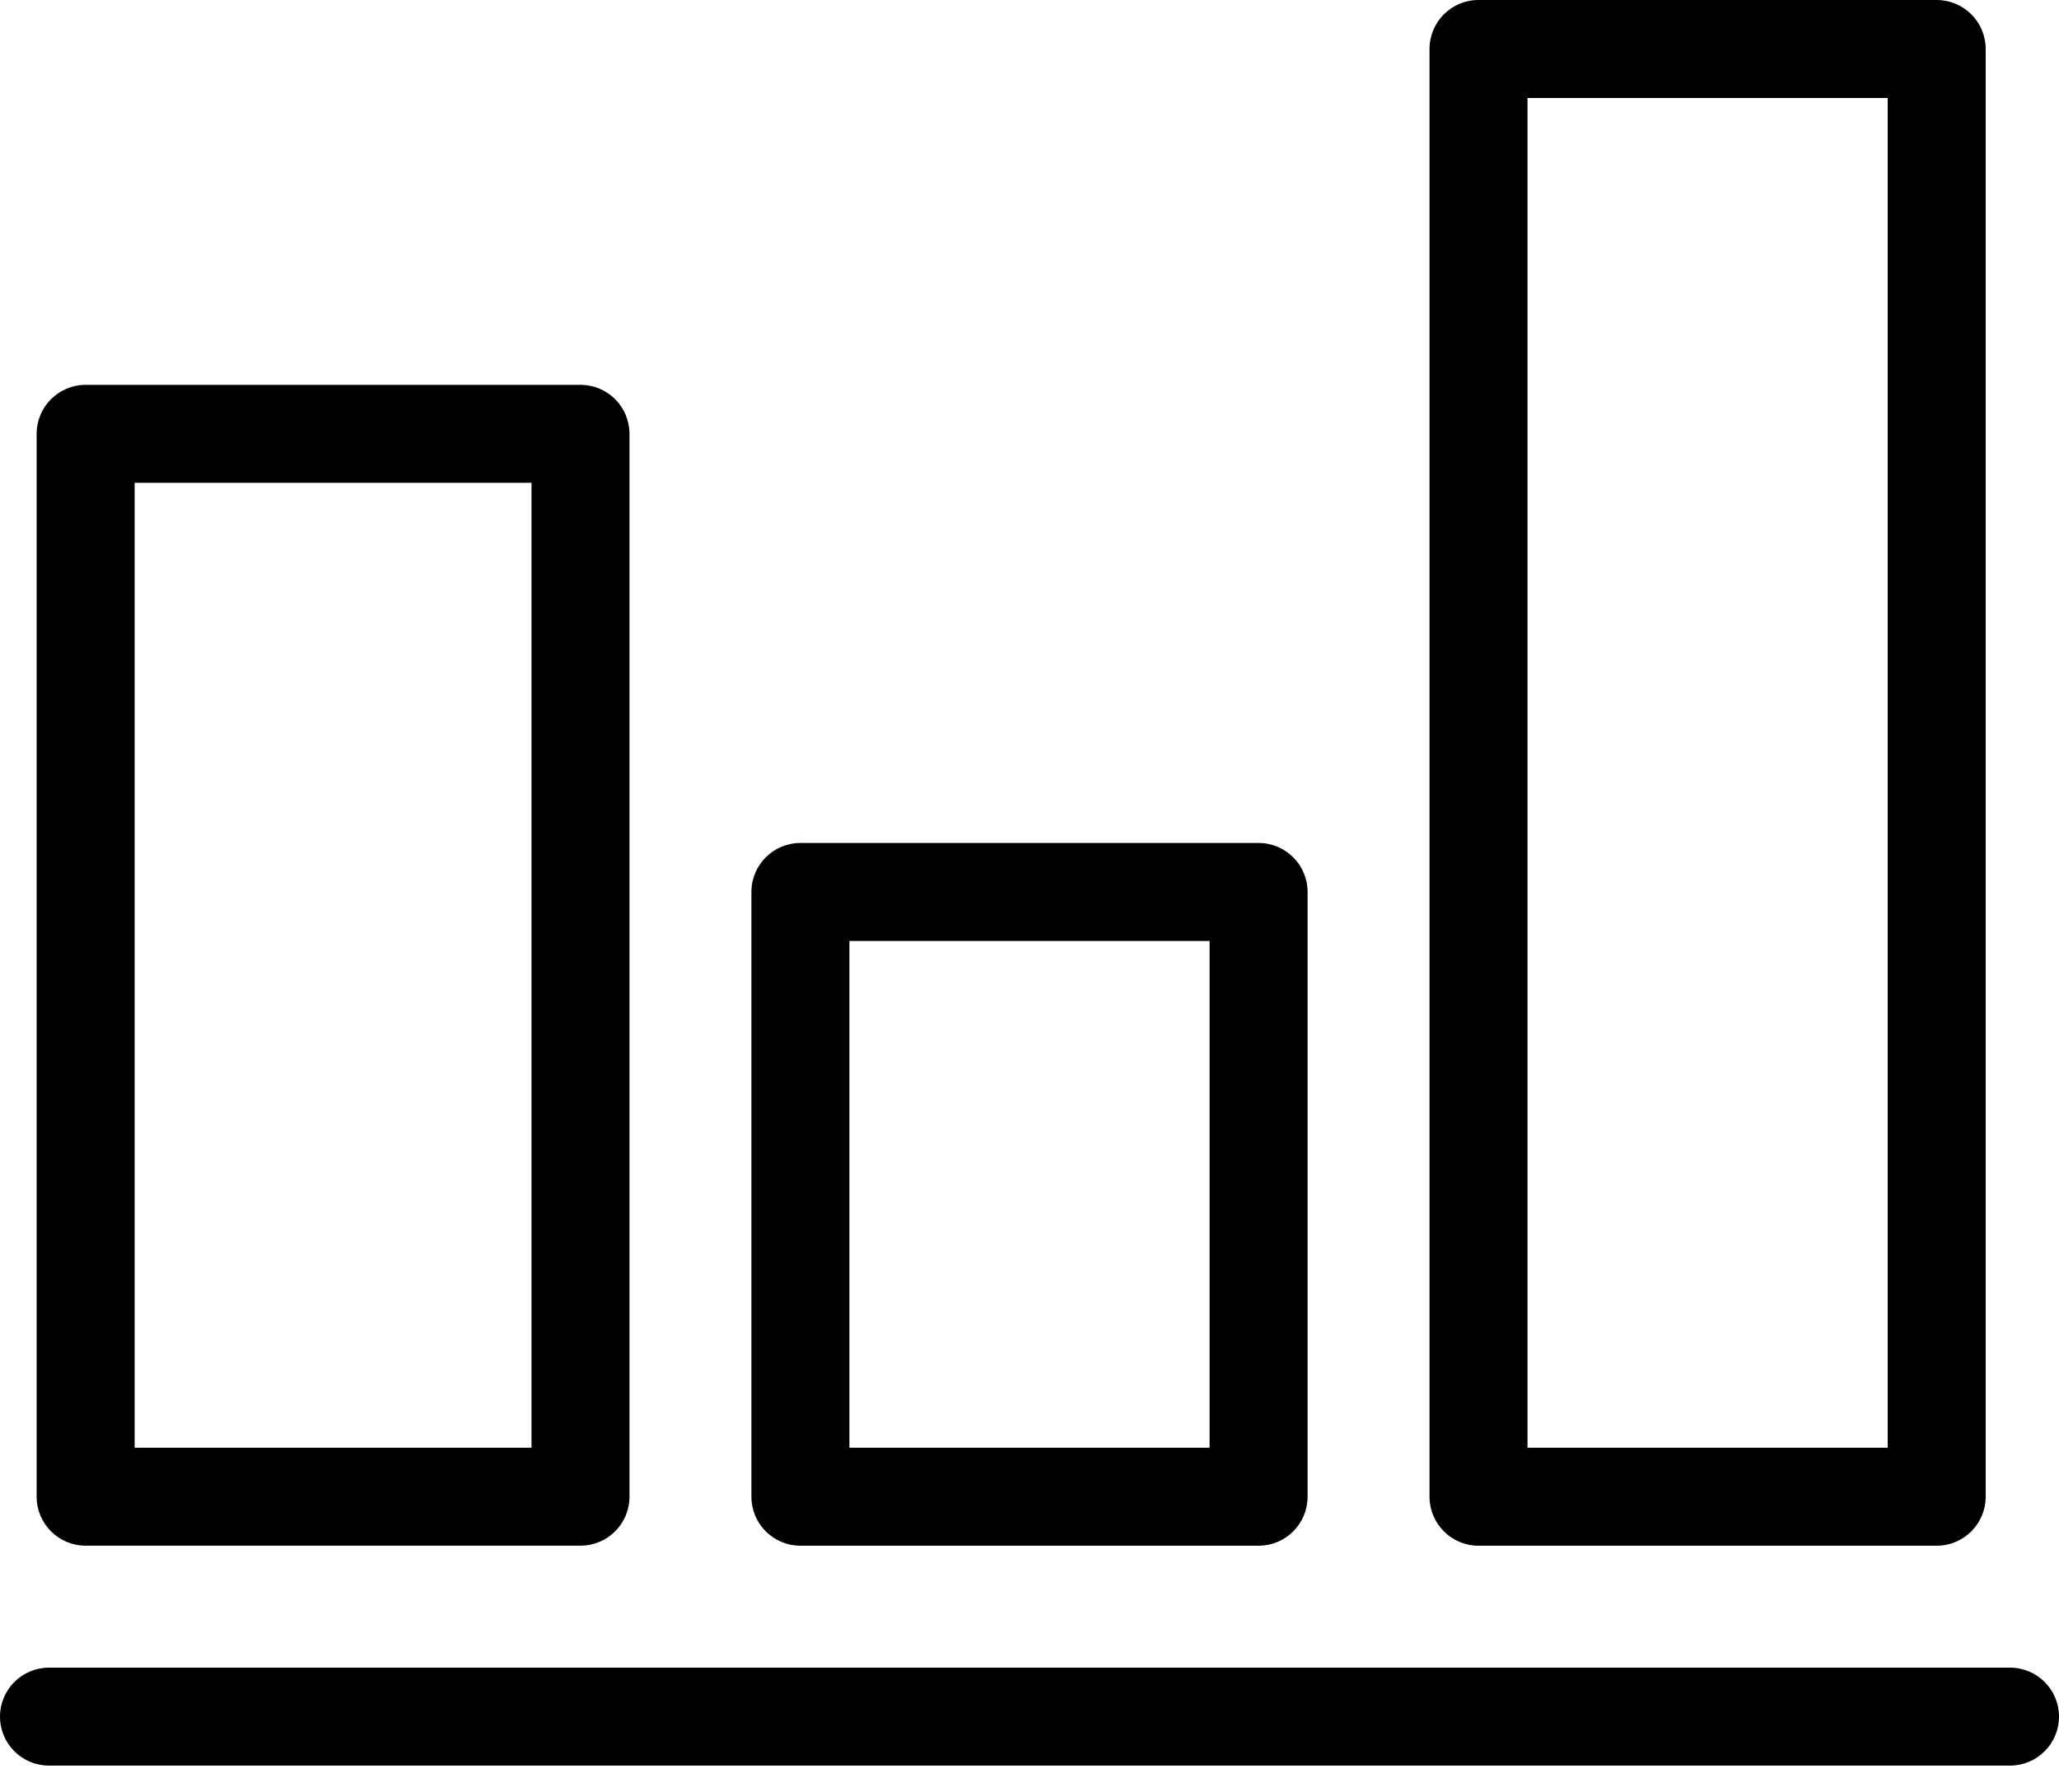 <svg width="54" height="47" viewBox="0 0 54 47" fill="none" xmlns="http://www.w3.org/2000/svg">
<path d="M2.246 40.541H15.224C15.934 40.541 16.509 39.966 16.509 39.257V11.379C16.509 10.669 15.934 10.094 15.224 10.094H2.246C1.537 10.094 0.961 10.669 0.961 11.379V39.257C0.961 39.966 1.537 40.541 2.246 40.541ZM3.531 12.664H13.939V37.972H3.531V12.664Z" fill="currentColor"/>
<path d="M37.491 1.285V39.257C37.491 39.966 38.066 40.542 38.776 40.542H50.792C51.502 40.542 52.077 39.966 52.077 39.257V1.285C52.077 0.575 51.502 0 50.792 0H38.776C38.067 0 37.491 0.575 37.491 1.285ZM40.061 2.57H49.508V37.972H40.061V2.57Z" fill="currentColor"/>
<path d="M20.992 22.11C20.282 22.11 19.707 22.686 19.707 23.395V39.257C19.707 39.967 20.282 40.542 20.992 40.542H33.008C33.718 40.542 34.293 39.967 34.293 39.257V23.395C34.293 22.686 33.718 22.11 33.008 22.11H20.992ZM31.723 37.972H22.277V24.68H31.723V37.972Z" fill="currentColor"/>
<path d="M52.715 43.74H1.285C0.575 43.74 0 44.315 0 45.025C0 45.734 0.575 46.309 1.285 46.309H52.715C53.425 46.309 54 45.734 54 45.025C54 44.315 53.425 43.74 52.715 43.74Z" fill="currentColor"/>
</svg>
